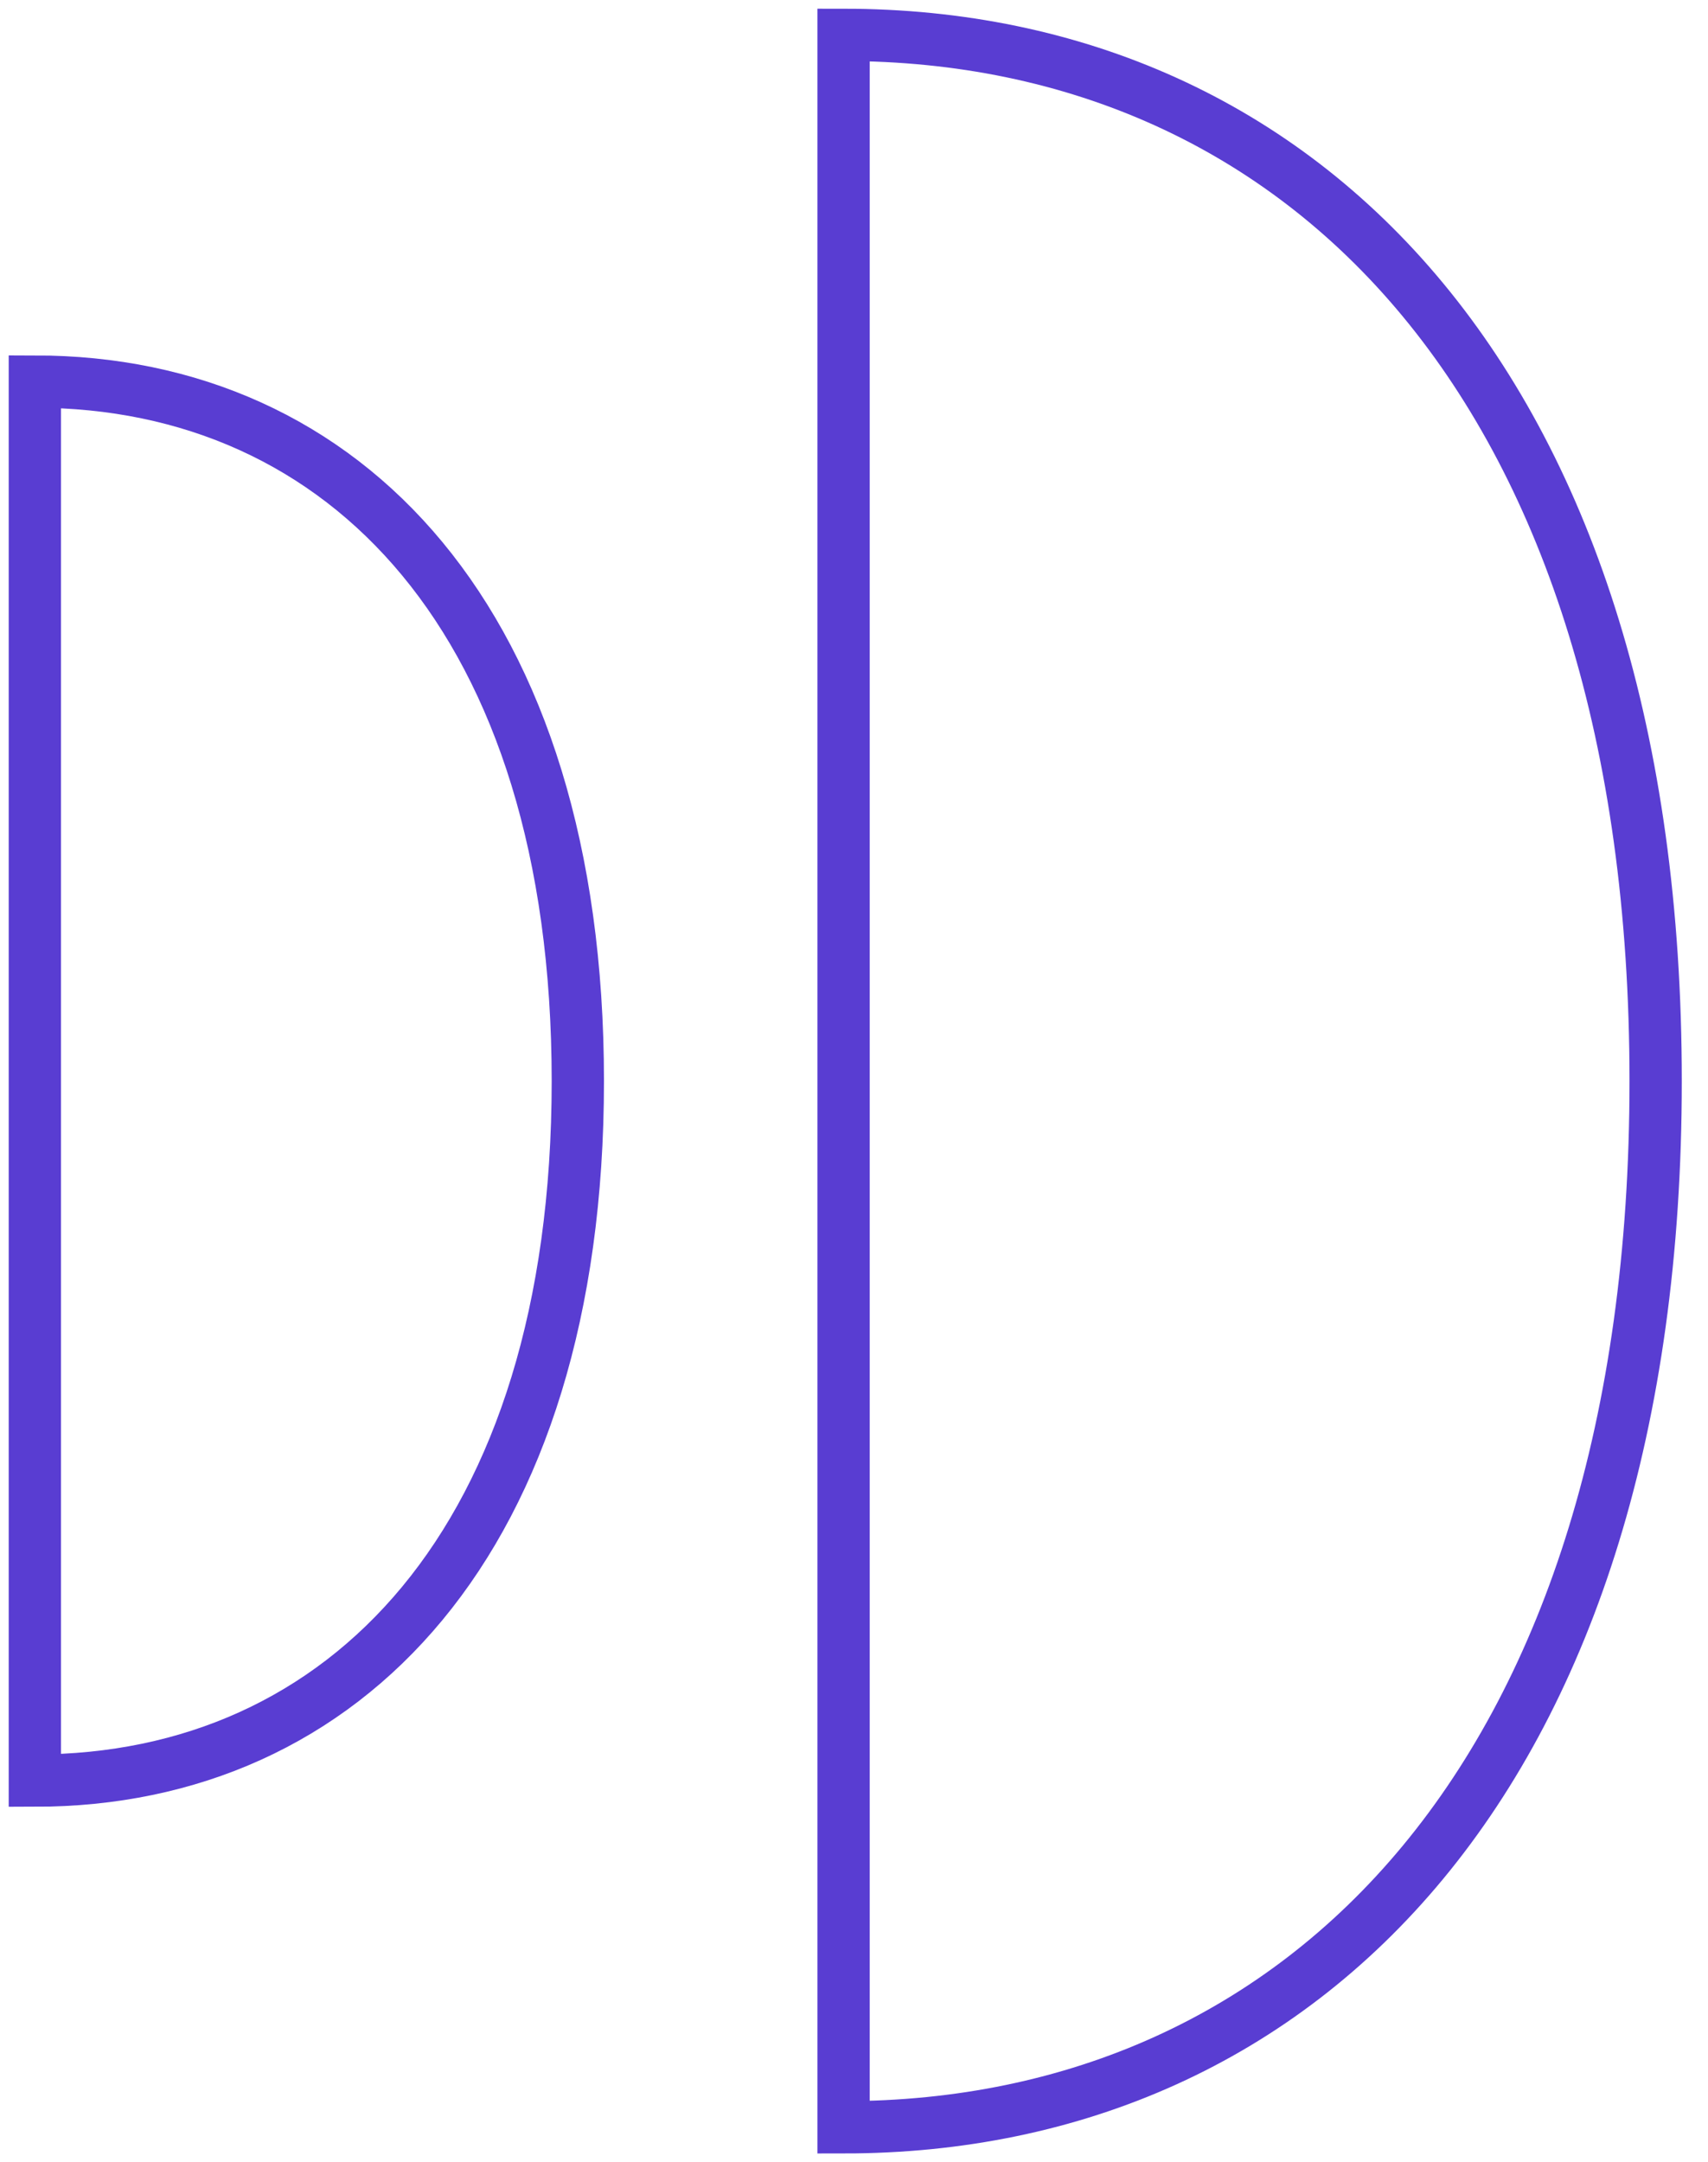 <svg width="49" height="62" viewBox="0 0 49 62" fill="none" xmlns="http://www.w3.org/2000/svg">
<path d="M24.2 1C37.476 1 47.498 11.276 47.498 30.999C47.498 50.723 37.476 61 24.2 61L24.2 1Z" stroke="#593DD2" stroke-width="1.5" stroke-miterlimit="10"/>
<path d="M1 10.942C9.877 10.942 16.577 17.813 16.577 30.999C16.577 44.187 9.877 51.058 1 51.058L1 10.942Z" stroke="#593DD2" stroke-width="1.5" stroke-miterlimit="10"/>
</svg>
